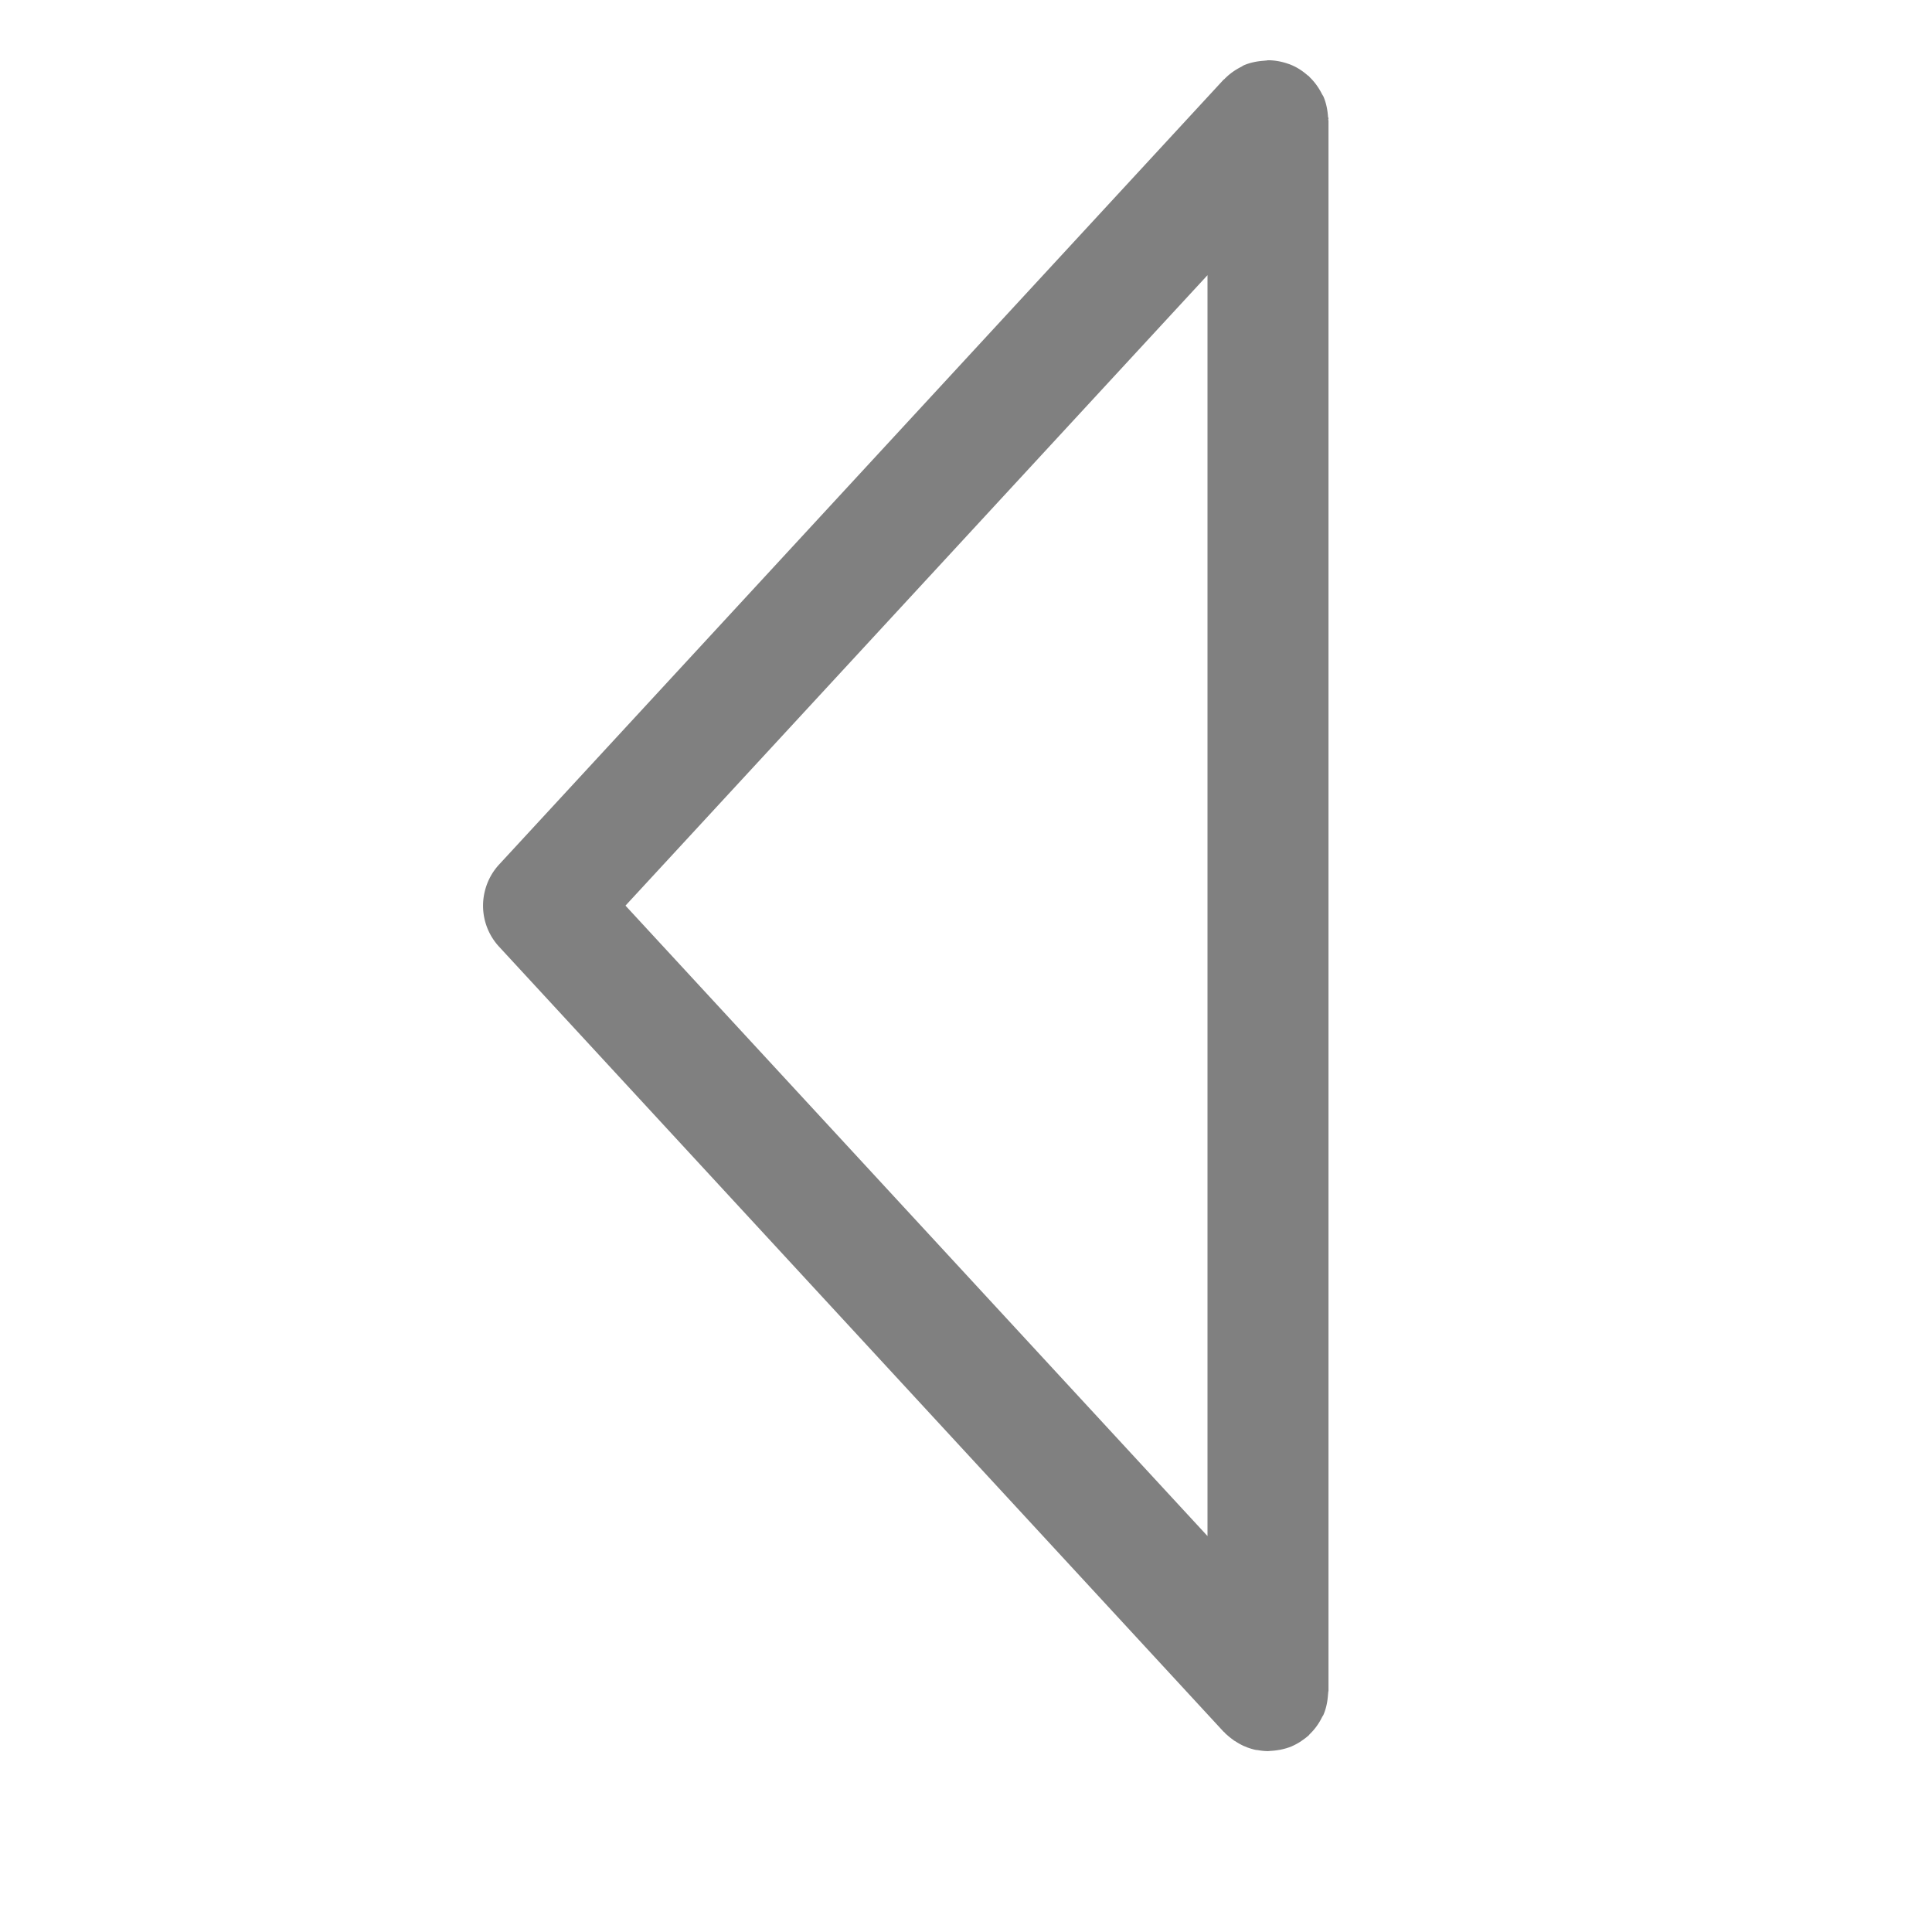 <?xml version="1.0" encoding="UTF-8" standalone="no"?>
<svg
   version="1.1"
   viewBox="0 0 16 16"
   id="svg1"
   sodipodi:docname="pan-start-large-symbolic.svg"
   inkscape:version="1.3.2 (091e20ef0f, 2023-11-25, custom)"
   xmlns:inkscape="http://www.inkscape.org/namespaces/inkscape"
   xmlns:sodipodi="http://sodipodi.sourceforge.net/DTD/sodipodi-0.dtd"
   xmlns="http://www.w3.org/2000/svg"
   xmlns:svg="http://www.w3.org/2000/svg">
  <defs
     id="defs1" />
  <sodipodi:namedview
     id="namedview1"
     pagecolor="#ffffff"
     bordercolor="#000000"
     borderopacity="0.25"
     inkscape:showpageshadow="2"
     inkscape:pageopacity="0.0"
     inkscape:pagecheckerboard="0"
     inkscape:deskcolor="#d1d1d1"
     inkscape:zoom="47.5625"
     inkscape:cx="8"
     inkscape:cy="7.4954008"
     inkscape:window-width="1920"
     inkscape:window-height="992"
     inkscape:window-x="0"
     inkscape:window-y="0"
     inkscape:window-maximized="1"
     inkscape:current-layer="svg1" />
  <path
     id="path1"
     style="fill:#808080;fill-opacity:1;-inkscape-stroke:none"
     d="M 4.016,7.377 A 0.5,0.5 0 0 1 4.133,7.16 L 10.133,0.66 a 0.5,0.5 0 0 1 0.006,-0.004 c 0.041,-0.043 0.089,-0.077 0.143,-0.104 a 0.5,0.5 0 0 1 0.016,-0.01 c 0.052,-0.023 0.11,-0.035 0.17,-0.039 a 0.5,0.5 0 0 1 0.021,-0.002 c 0.004,-9.4e-5 0.008,-0.002 0.012,-0.002 0.058,0 0.114,0.011 0.166,0.029 a 0.5,0.5 0 0 1 0.012,0.004 c 0.056,0.021 0.106,0.053 0.15,0.092 a 0.5,0.5 0 0 1 0.012,0.008 0.5,0.5 0 0 1 0.004,0.006 c 0.043,0.041 0.077,0.089 0.104,0.143 a 0.5,0.5 0 0 1 0.01,0.016 c 0.023,0.052 0.035,0.11 0.039,0.17 a 0.5,0.5 0 0 1 0.004,0.014 0.5,0.5 0 0 1 -0.002,0.008 c 1.4e-4,0.004 0.002,0.008 0.002,0.012 v 13 c 0,0.004 -0.002,0.008 -0.002,0.012 a 0.5,0.5 0 0 1 -0.002,0.021 c -0.004,0.06 -0.016,0.118 -0.039,0.17 a 0.5,0.5 0 0 1 -0.01,0.016 c -0.026,0.054 -0.061,0.102 -0.104,0.143 a 0.5,0.5 0 0 1 -0.004,0.006 0.5,0.5 0 0 1 -0.061,0.047 c -7.35e-4,4.96e-4 -0.001,0.002 -0.002,0.002 a 0.5,0.5 0 0 1 -0.078,0.043 0.5,0.5 0 0 1 -0.004,0.002 c -0.003,0.001 -0.006,0.003 -0.01,0.004 a 0.5,0.5 0 0 1 -0.072,0.021 c -0.011,0.003 -0.022,0.004 -0.033,0.006 a 0.5,0.5 0 0 1 -0.058,0.006 0.5,0.5 0 0 1 -0.021,0.002 c -0.002,0 -0.004,2.3e-5 -0.006,0 a 0.5,0.5 0 0 1 -0.078,-0.008 0.5,0.5 0 0 1 -0.018,-0.002 c -0.025,-0.005 -0.049,-0.013 -0.072,-0.021 a 0.5,0.5 0 0 1 -0.008,-0.004 c -0.01,-0.004 -0.02,-0.007 -0.029,-0.012 a 0.5,0.5 0 0 1 -0.061,-0.035 0.5,0.5 0 0 1 -0.008,-0.004 c -0.004,-0.002 -0.006,-0.005 -0.01,-0.008 a 0.5,0.5 0 0 1 -0.049,-0.039 0.5,0.5 0 0 1 -0.016,-0.014 c -0.002,-0.002 -0.002,-0.004 -0.004,-0.006 a 0.5,0.5 0 0 1 -0.01,-0.008 L 4.133,7.84 A 0.5,0.5 0 0 1 4.016,7.377 Z M 5.18,7.5 10,12.721 V 2.279 Z" />
</svg>
